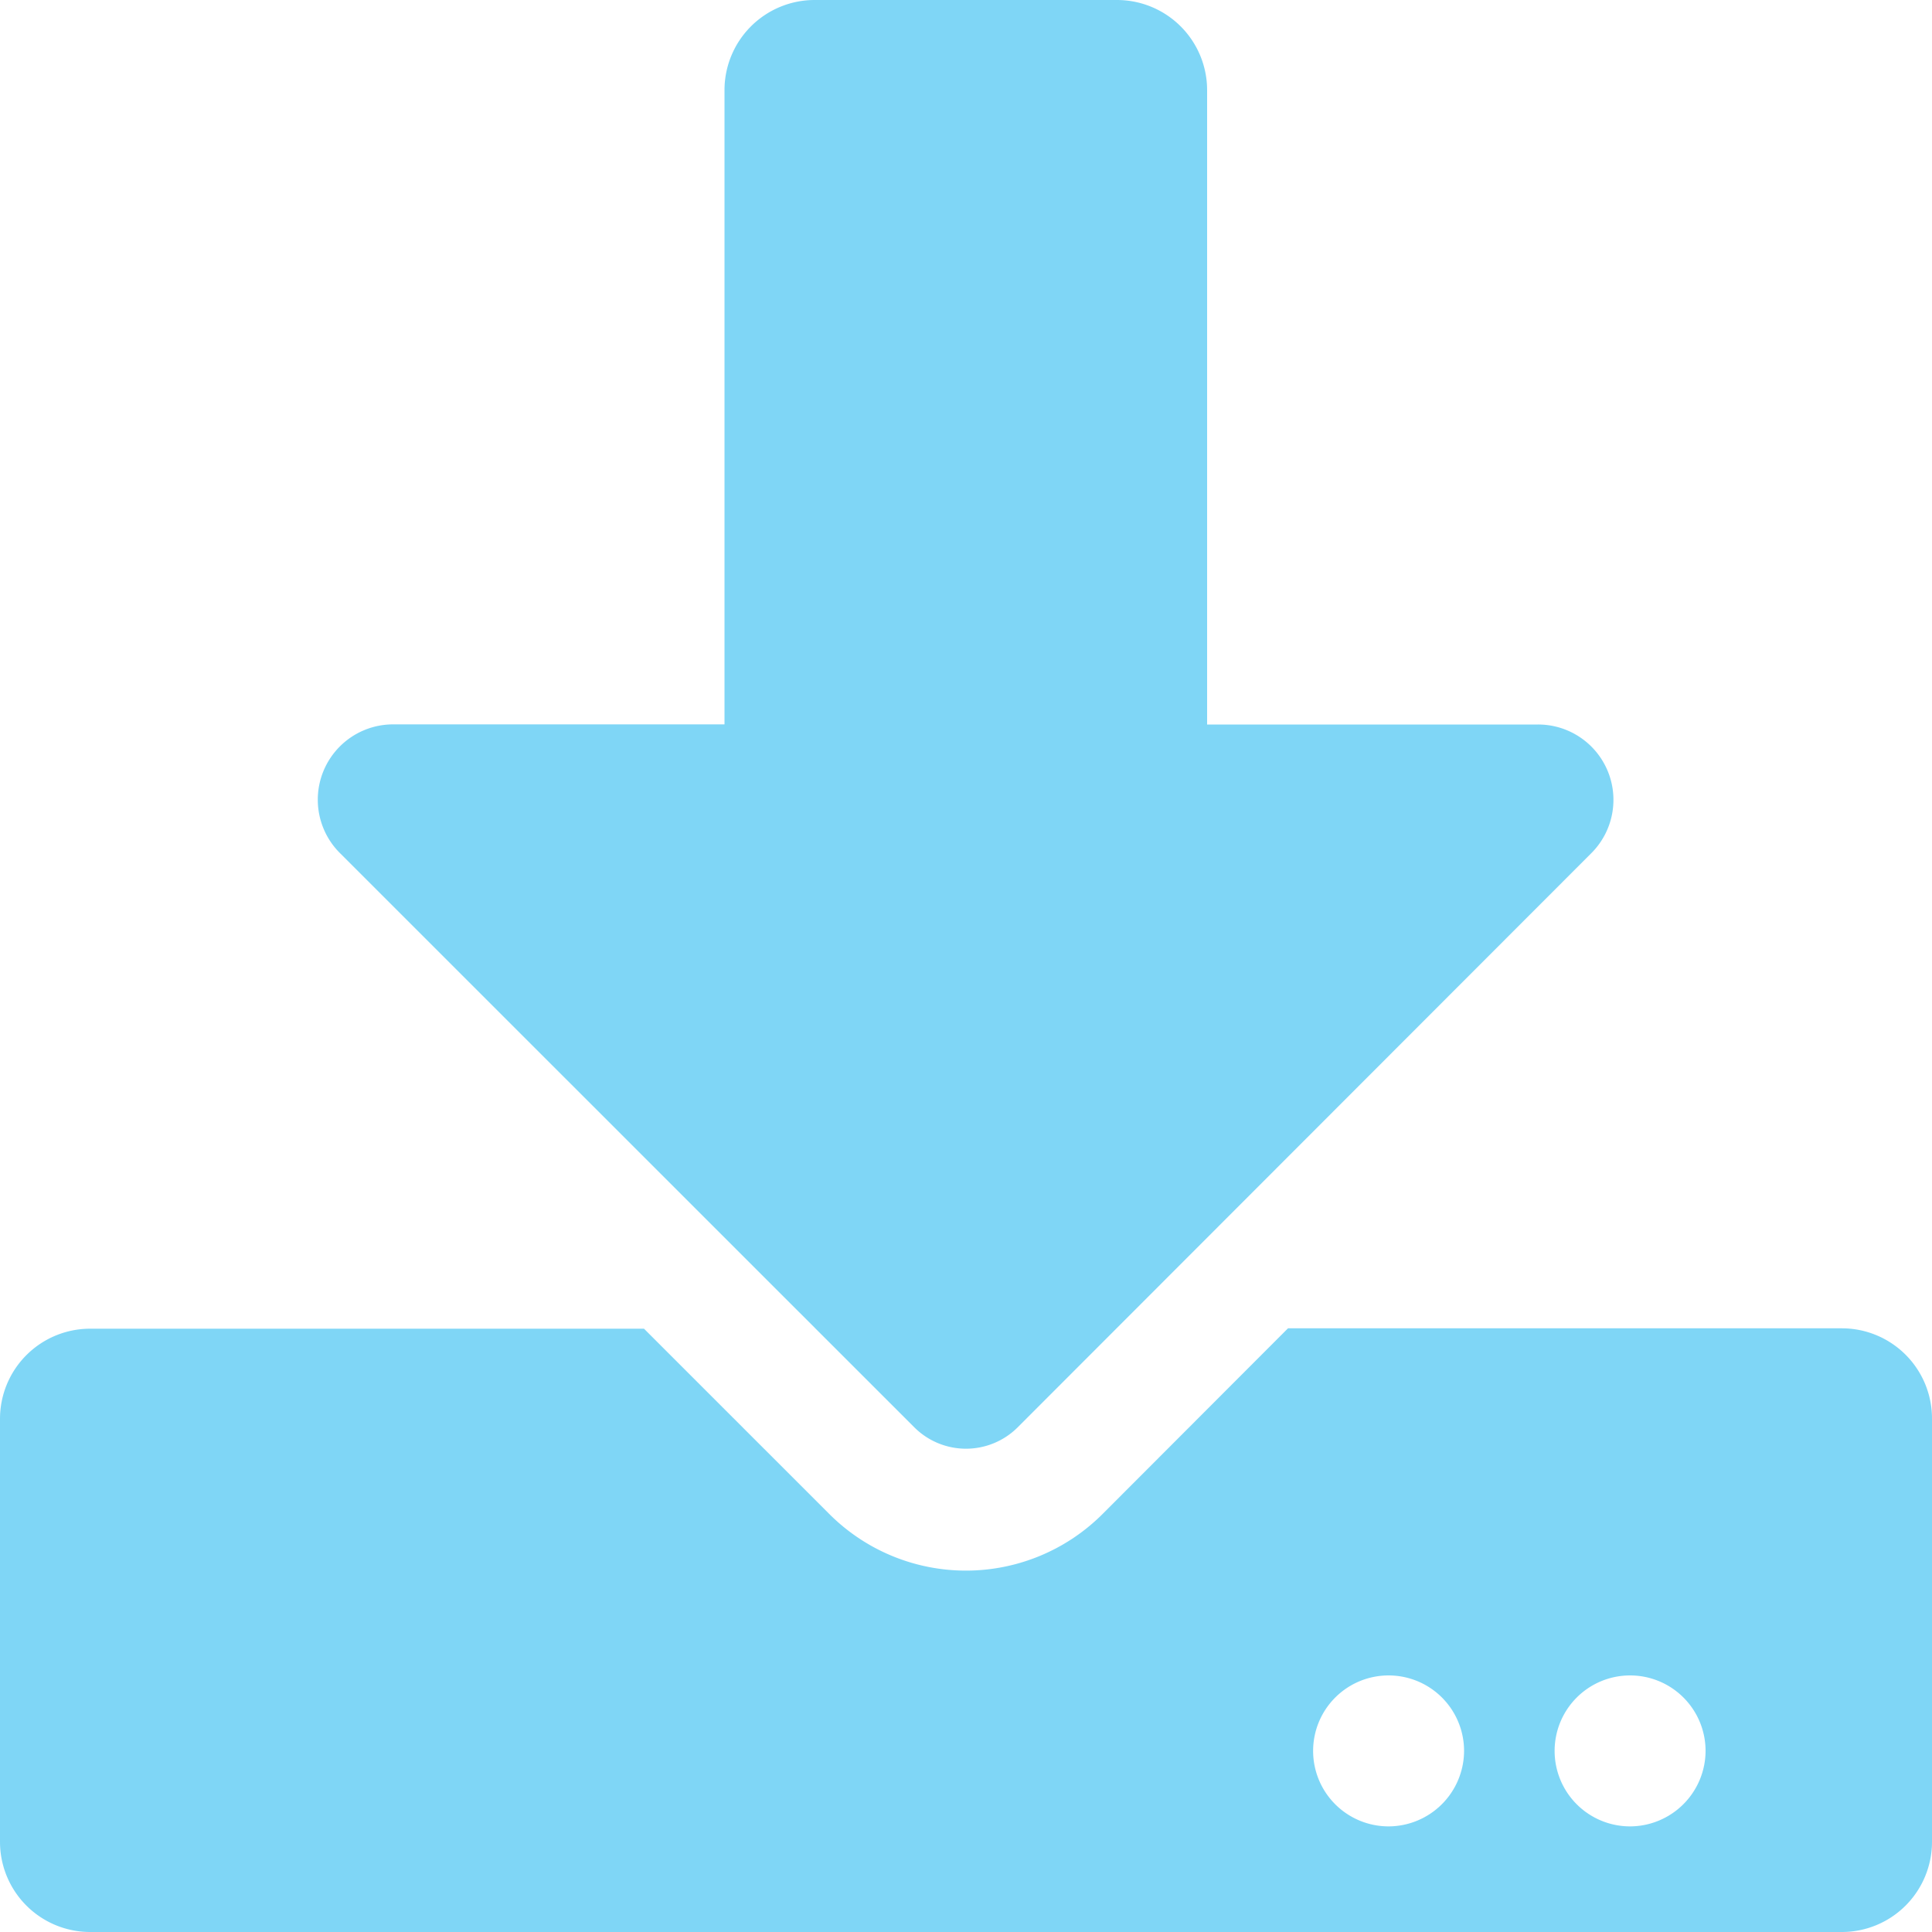 <svg xmlns="http://www.w3.org/2000/svg" width="15" height="15" viewBox="0 0 15 15"><defs><style>.a{fill:#00aeef;opacity:0.5;}</style></defs><path class="a" d="M6.328,0H8.672a.7.7,0,0,1,.7.7V5.625h2.569a.585.585,0,0,1,.413,1L7.9,11.083a.568.568,0,0,1-.8,0L2.64,6.624a.585.585,0,0,1,.413-1H5.625V.7A.7.7,0,0,1,6.328,0ZM15,11.016V14.3a.7.7,0,0,1-.7.7H.7a.7.7,0,0,1-.7-.7V11.016a.7.7,0,0,1,.7-.7H5l1.436,1.436a1.5,1.5,0,0,0,2.127,0L10,10.313h4.3A.7.7,0,0,1,15,11.016Zm-3.633,2.578a.586.586,0,1,0-.586.586A.588.588,0,0,0,11.367,13.594Zm1.875,0a.586.586,0,1,0-.586.586A.588.588,0,0,0,13.242,13.594Z"/></svg>